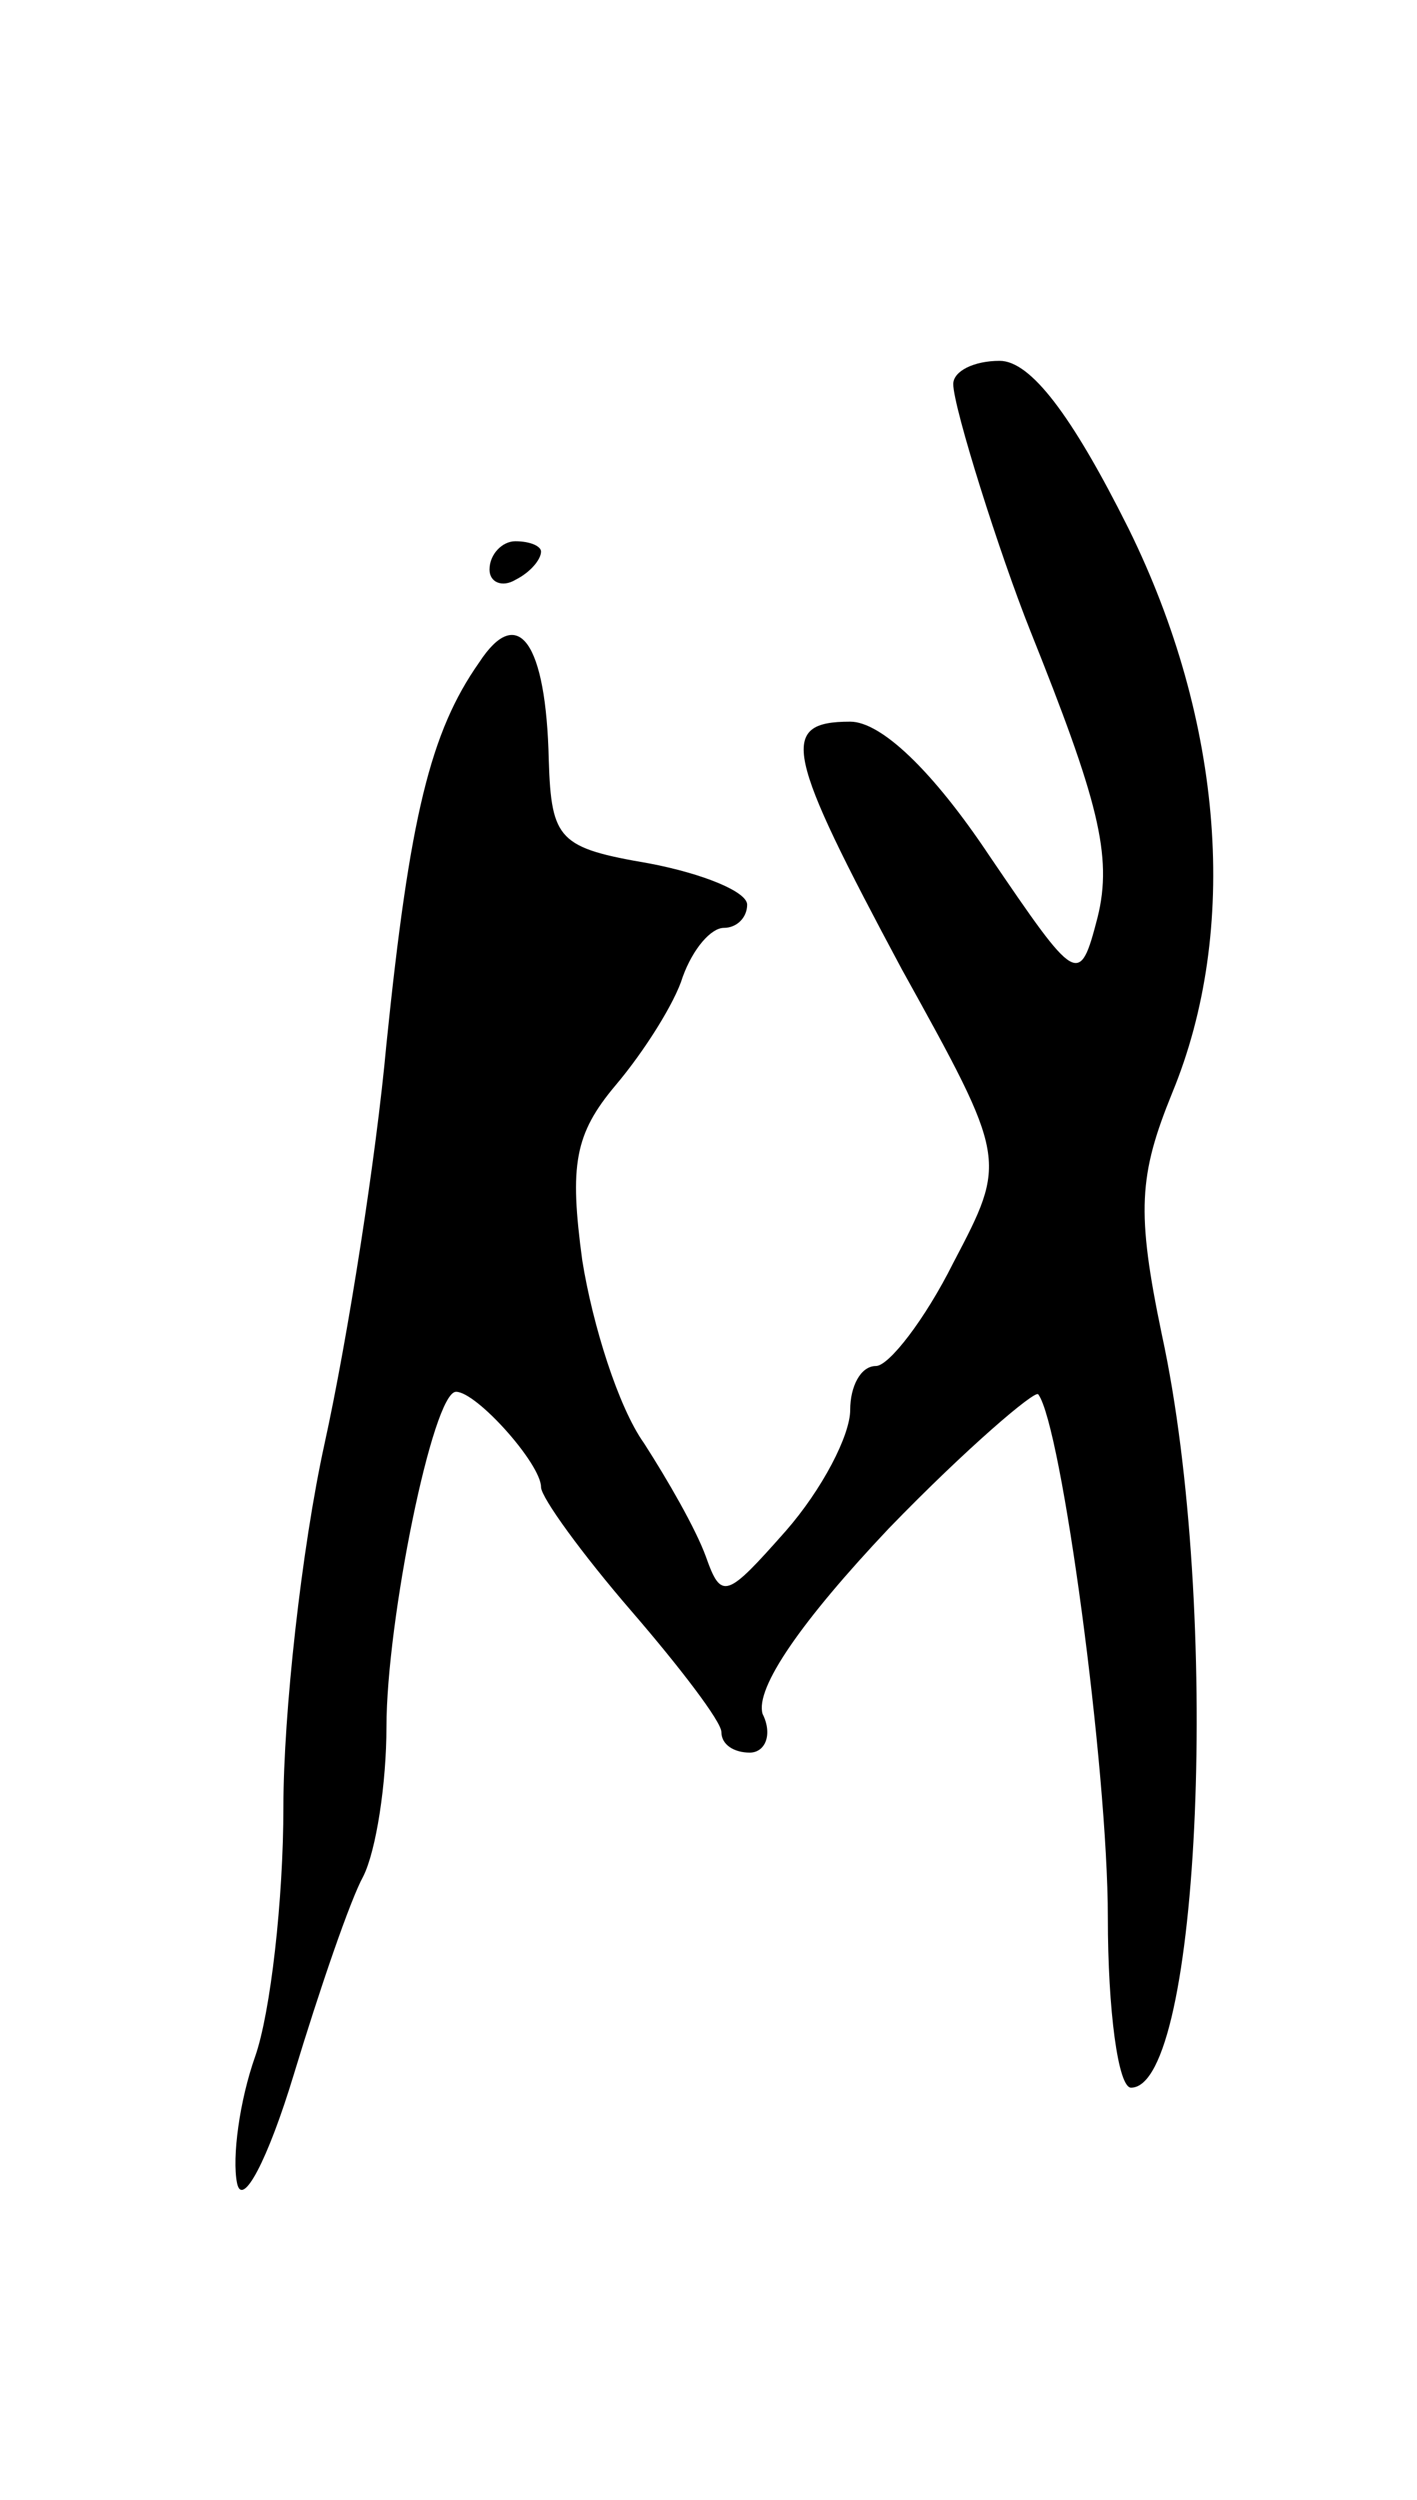 <svg version="1.0" xmlns="http://www.w3.org/2000/svg"
 width="55pt" height="97pt" viewBox="0 0 55 97"
 preserveAspectRatio="xMidYMid meet">
<g transform="translate(0,97) scale(0.1,-0.1)"
fill="#000000" stroke="none">
<path d="M370 821 c0 -9 18 -66 30 -96 26 -65 32 -87 26 -111 -7 -27 -8 -26
-42 24 -22 33 -42 52 -54 52 -28 0 -25 -12 20 -96 41 -74 41 -74 20 -114 -11
-22 -25 -40 -30 -40 -6 0 -10 -8 -10 -17 0 -10 -11 -31 -25 -47 -23 -26 -25
-27 -31 -10 -4 11 -15 30 -24 44 -10 14 -20 46 -24 71 -5 37 -3 49 13 68 11
13 23 32 26 42 4 11 11 19 16 19 5 0 9 4 9 9 0 5 -17 12 -38 16 -35 6 -38 9
-39 40 -1 46 -12 61 -27 38 -19 -27 -27 -60 -36 -148 -4 -44 -15 -114 -24
-155 -9 -41 -16 -105 -16 -141 0 -36 -5 -80 -11 -97 -6 -17 -9 -39 -7 -49 2
-10 12 9 22 42 10 33 22 68 27 77 5 10 9 36 9 58 0 41 18 130 27 130 8 0 33
-28 33 -37 0 -4 16 -26 35 -48 19 -22 35 -43 35 -47 0 -5 5 -8 11 -8 6 0 9 7
5 15 -3 10 15 36 49 72 30 31 57 54 58 52 9 -12 27 -145 27 -203 0 -36 4 -66
9 -66 27 0 35 186 12 292 -10 48 -9 62 4 94 26 63 20 144 -17 219 -22 44 -38
65 -50 65 -10 0 -18 -4 -18 -9z"/>
<path d="M190 749 c0 -5 5 -7 10 -4 6 3 10 8 10 11 0 2 -4 4 -10 4 -5 0 -10
-5 -10 -11z"/>
</g>
</svg>
